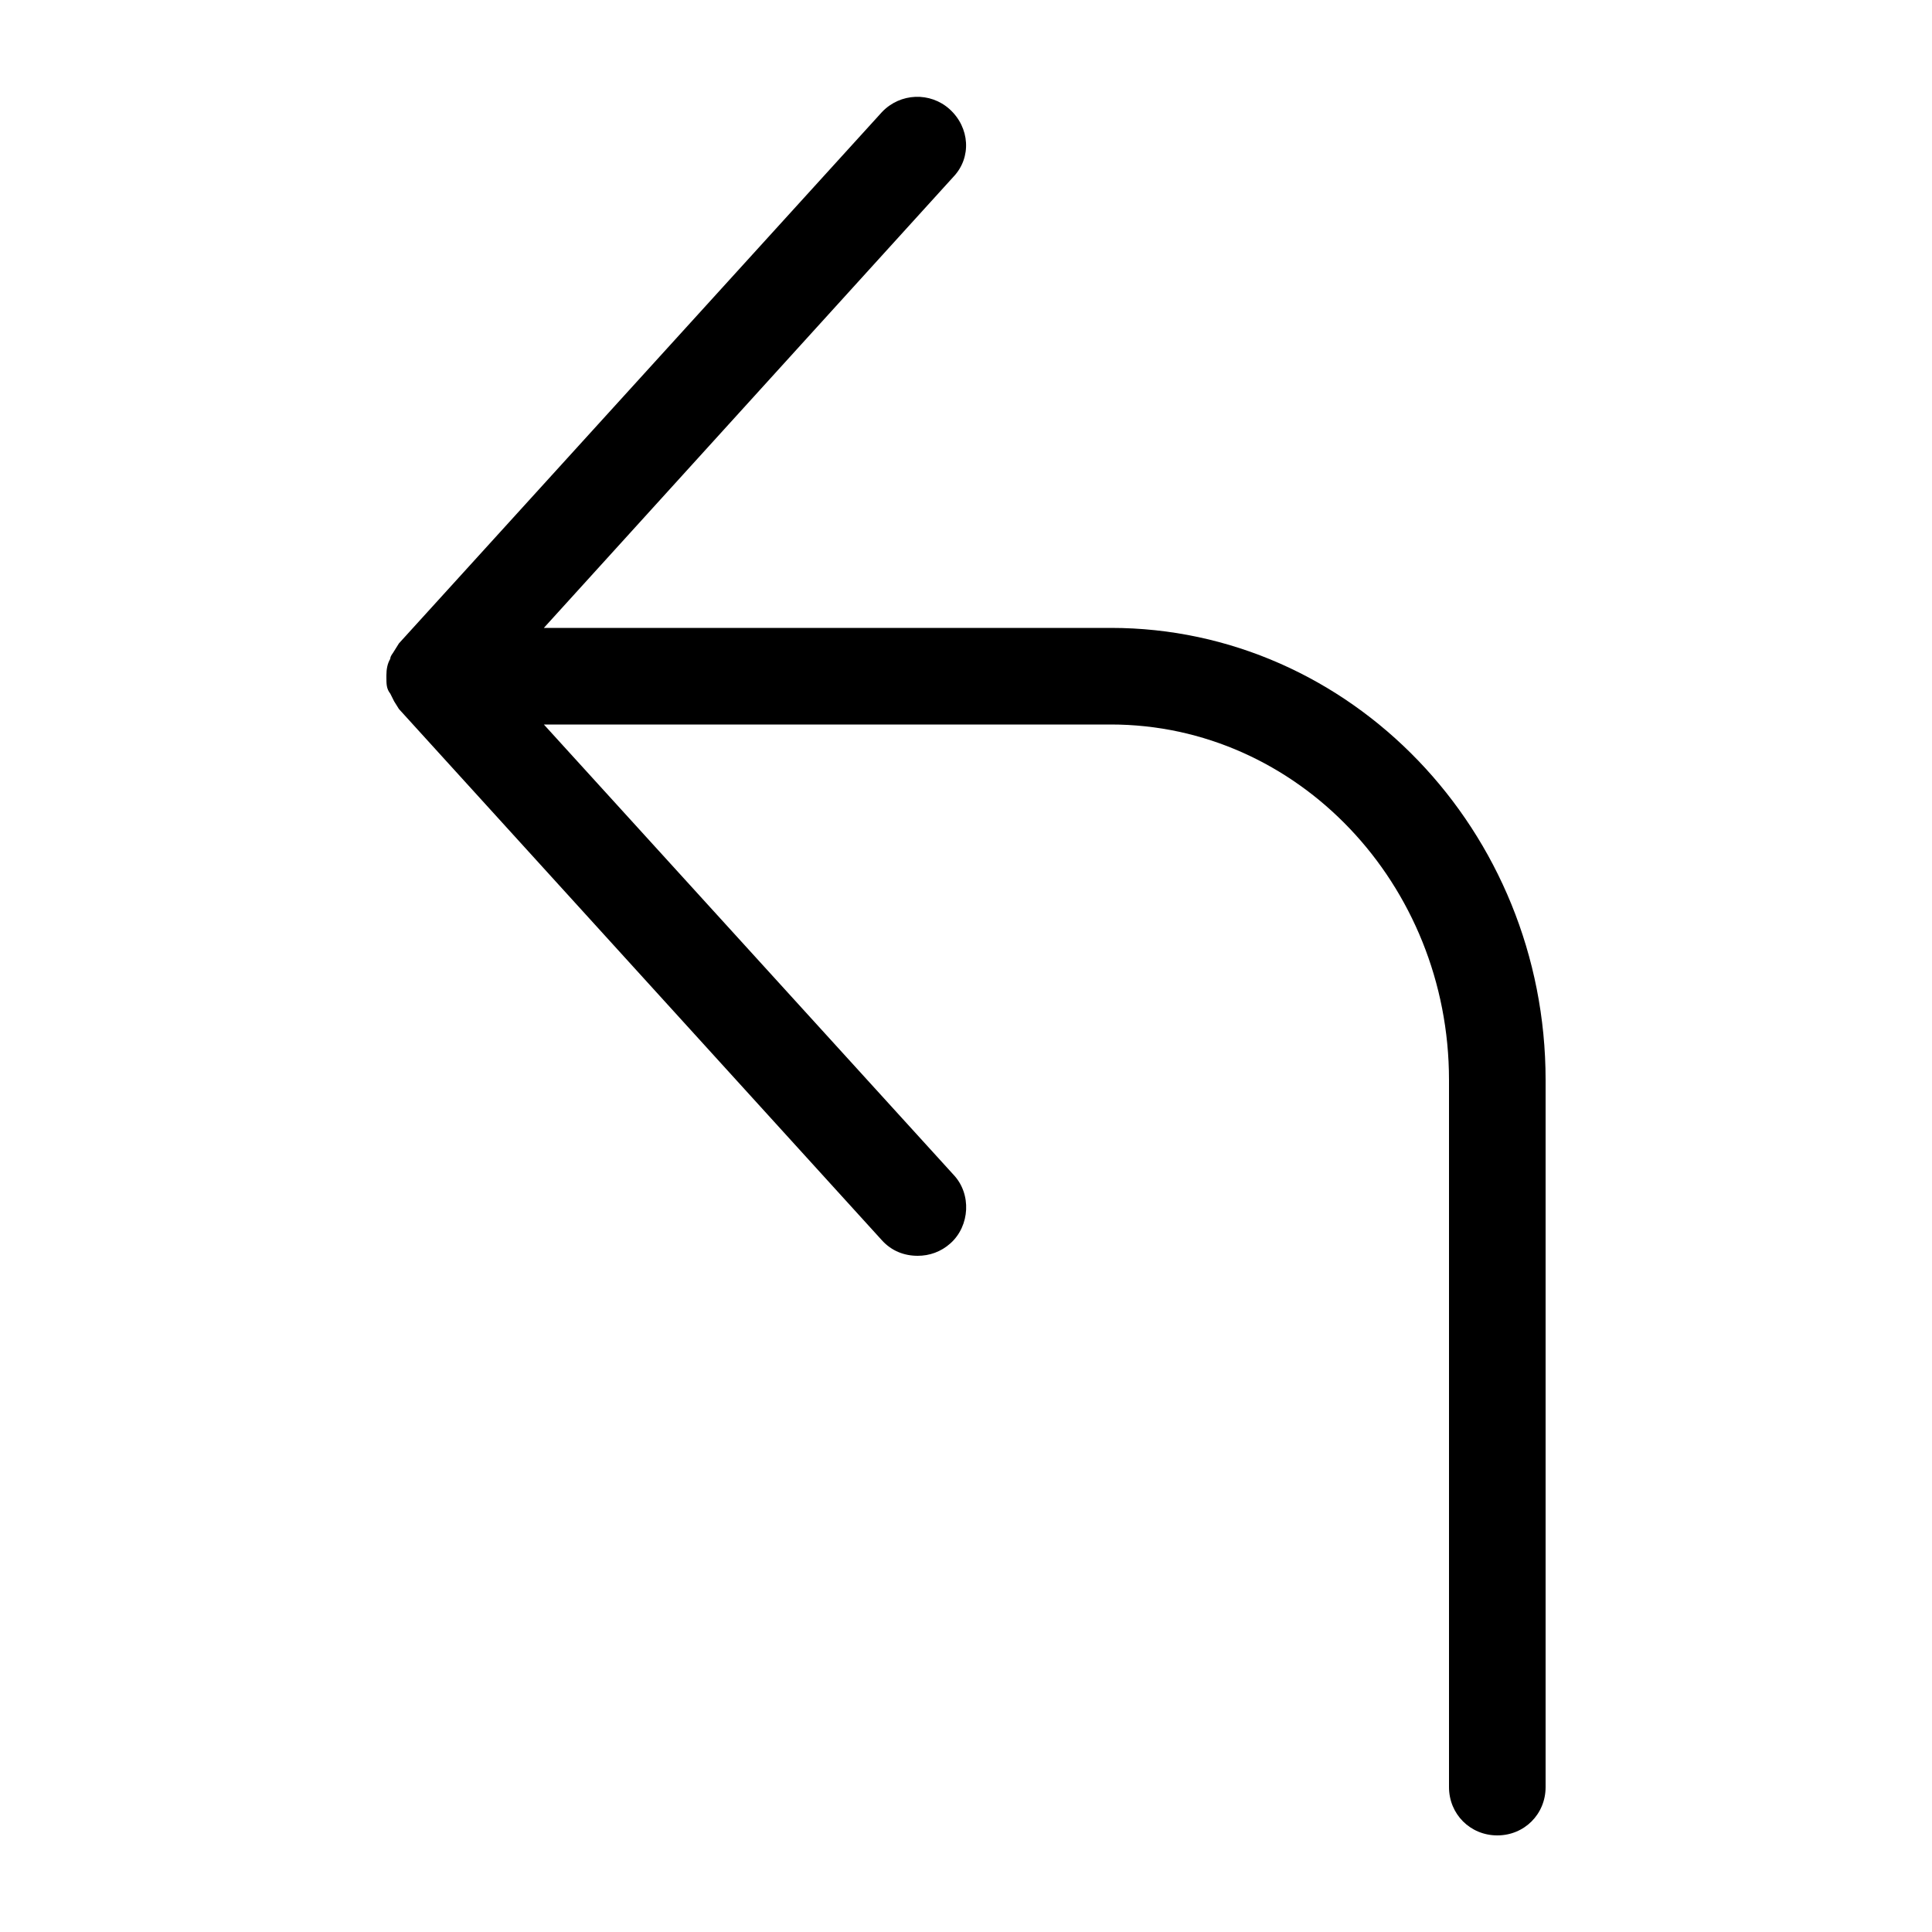 <svg width="20" height="20" viewBox="0 0 20 20" xmlns="http://www.w3.org/2000/svg"><title>reply--small</title><path d="M16 11.18v7.32c0 .28-.22.5-.5.5s-.5-.22-.5-.5v-7.32c0-2.03-1.57-3.68-3.5-3.68H5.63l4.24 4.66c.19.2.17.53-.03.71-.1.09-.22.13-.34.13-.14 0-.27-.05-.37-.16l-5-5.5-.05-.08-.04-.08C4 7.13 4 7.08 4 7.01V7v-.01c0-.06.01-.12.04-.17 0-.03.03-.06.04-.08l.05-.08 5-5.5c.19-.2.5-.21.7-.03.21.19.23.5.04.7L5.63 6.5h5.87c2.48 0 4.5 2.1 4.5 4.68" fill-rule="evenodd"/></svg>